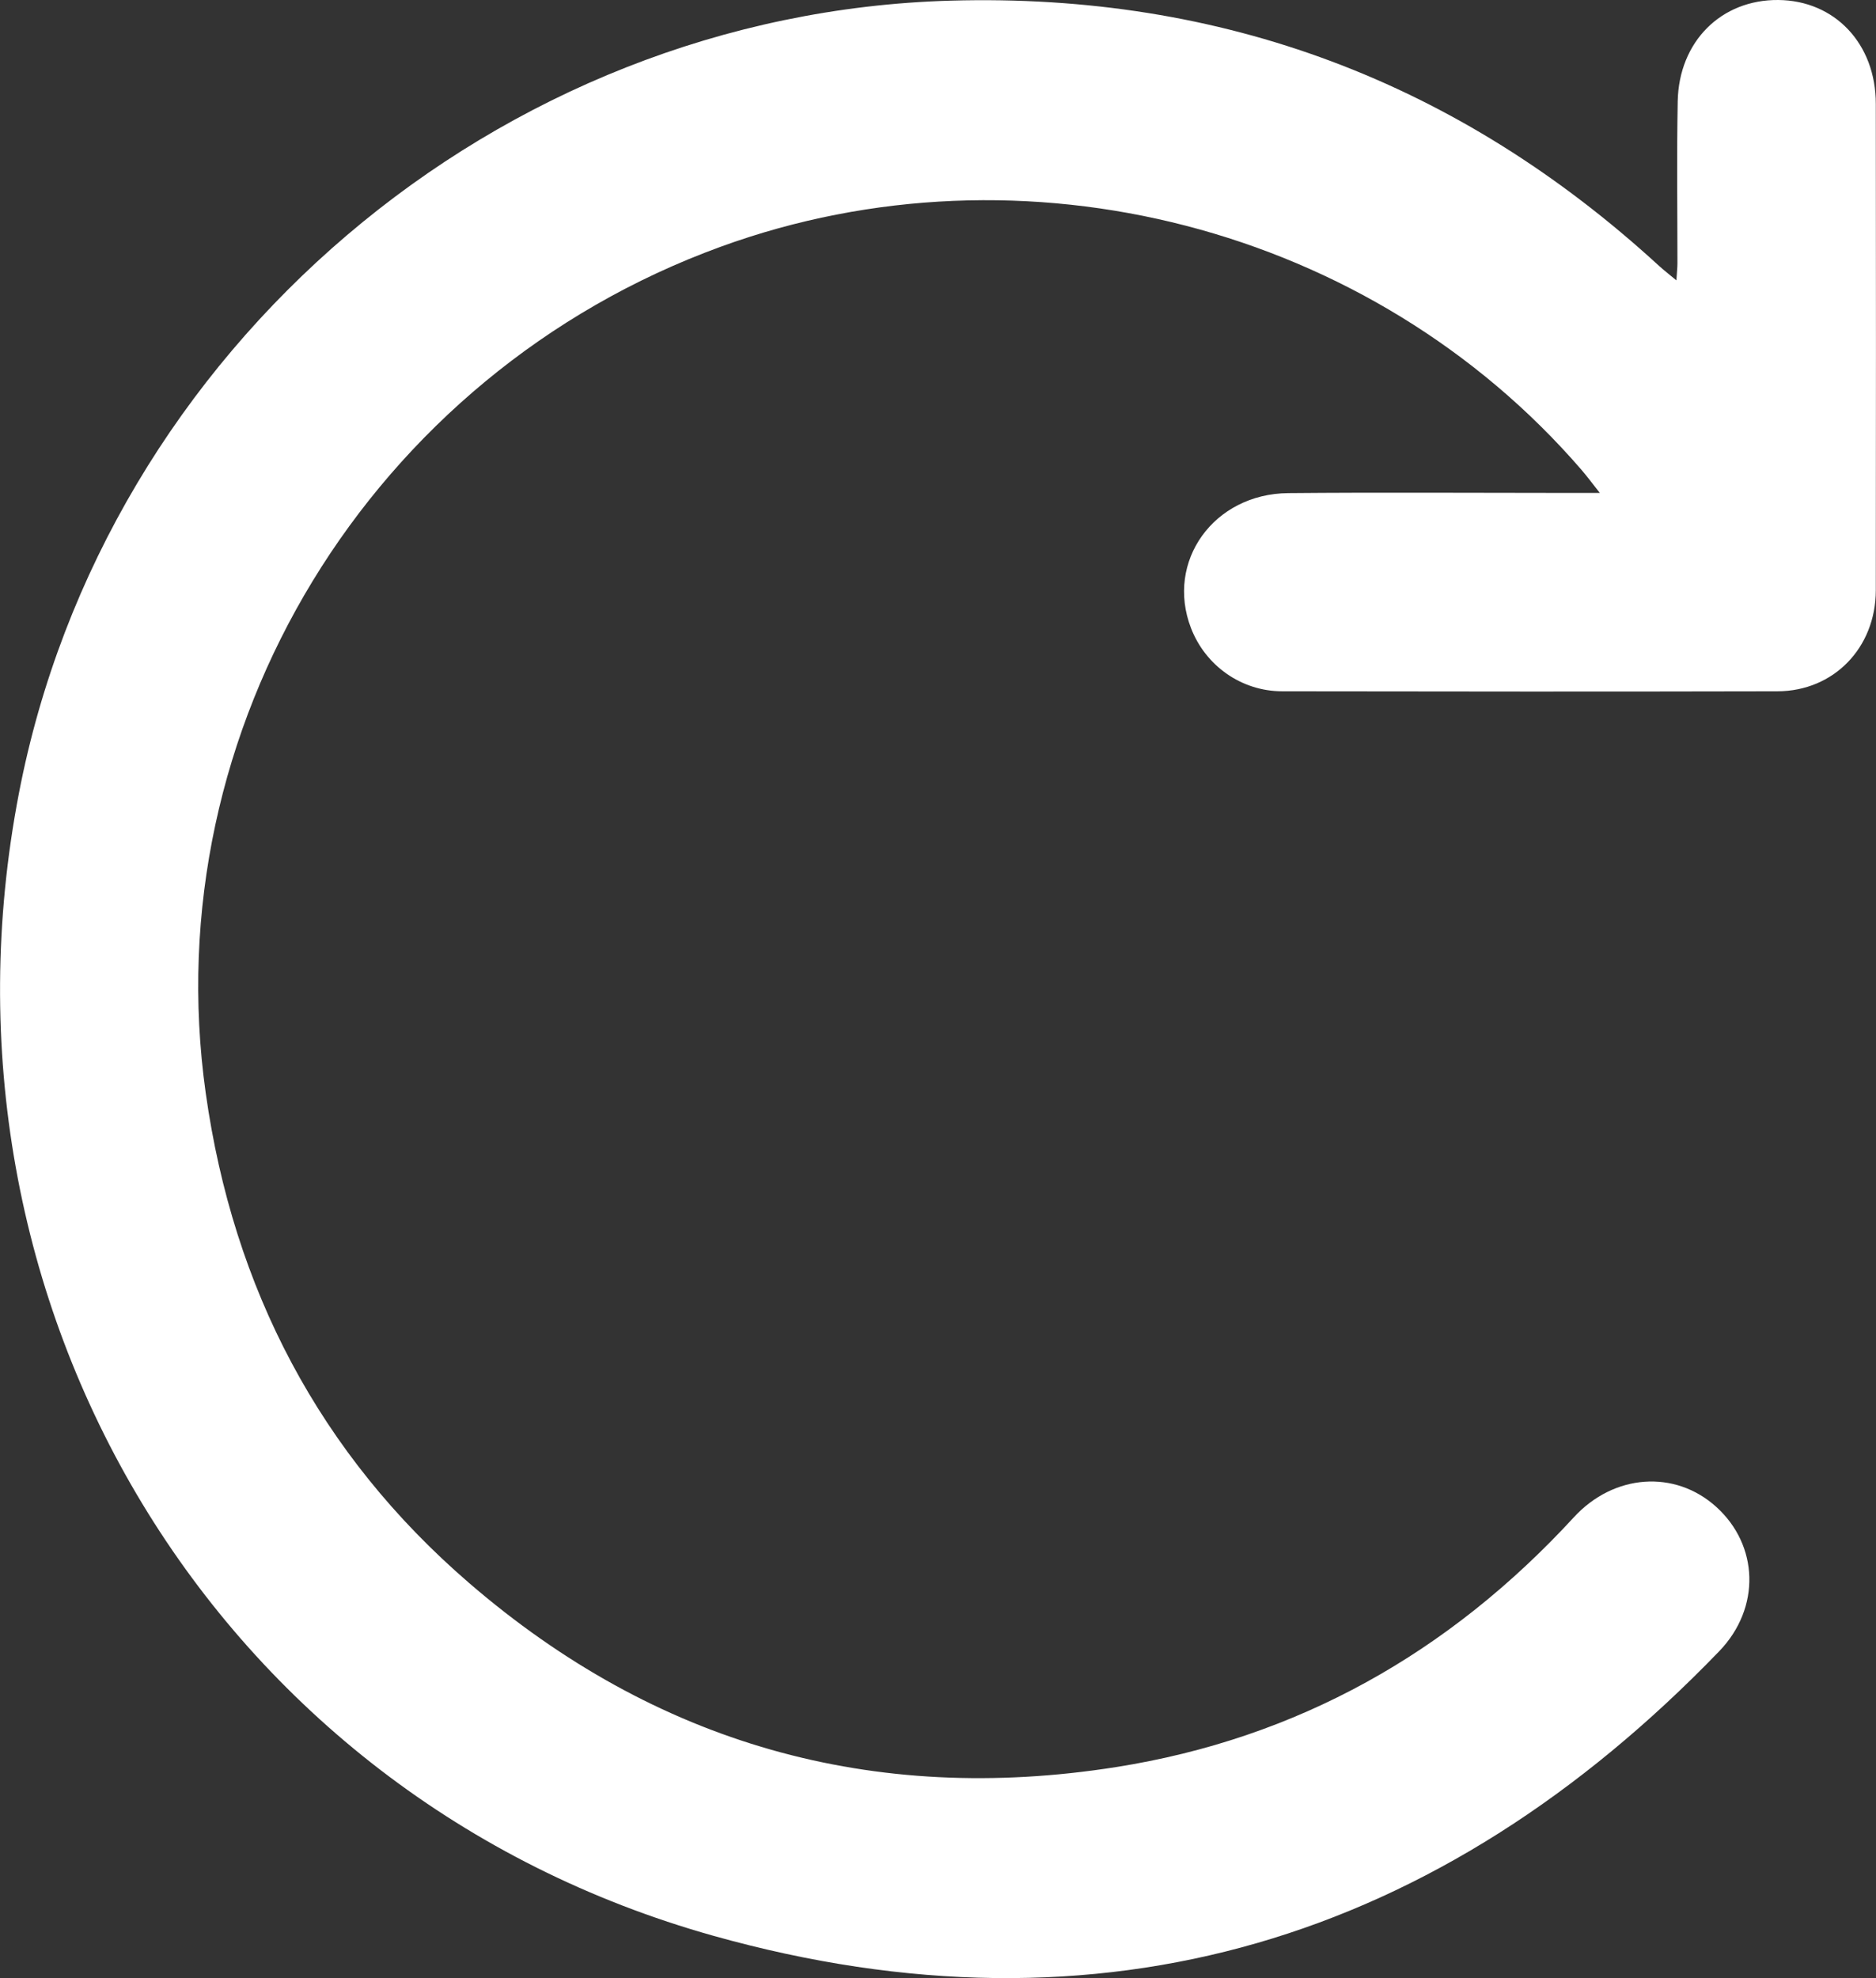 <?xml version="1.0" encoding="UTF-8"?>
<svg id="Lager_1" data-name="Lager 1" xmlns="http://www.w3.org/2000/svg" width="202.27" height="213.2" viewBox="0 0 202.27 213.2">
  <rect x="0" y="0" width="202.27" height="213.2" fill="#333333" stroke="none"/>
  <defs>
    <style>
      .cls-1 {
        fill: #fff;
      }
    </style>
  </defs>
  <g id="Hx6gej.tif">
    <path class="cls-1" d="m172.51,53.13c-1.65,0-2.78,0-3.91,0-9.9,0-19.8-.07-29.7.02-8.05.07-13.25,7.37-10.49,14.54,1.56,4.05,5.42,6.81,9.83,6.82,17.8.03,35.6.04,53.41,0,6.07-.02,10.59-4.7,10.6-10.89.02-17.48.02-34.95,0-52.43,0-6.47-4.42-11.14-10.52-11.19-6.14-.05-10.71,4.46-10.84,10.92-.11,5.82-.03,11.65-.03,17.48,0,.47-.06.94-.11,1.82-.81-.68-1.37-1.1-1.89-1.58C157.25,8.83,131.81-.76,102.5.07,53.71,1.45,11.27,37.57,2.04,85.5c-10.59,54.97,21.02,108.05,74.9,123.15,41.82,11.72,78.24.59,108.42-30.67,4.53-4.7,4.25-11.45-.32-15.57-4.45-4.02-11.04-3.57-15.36,1.14-13.41,14.57-29.77,23.82-49.35,26.91-26.25,4.14-49.65-2.51-69.75-19.84-16.13-13.9-25.44-31.76-28.4-52.82-5.53-39.28,17.78-77.46,55.51-91.2,32.67-11.9,70.2-2.17,92.85,24.07.54.63,1.04,1.3,1.97,2.48Z"/>
  </g>
</svg>